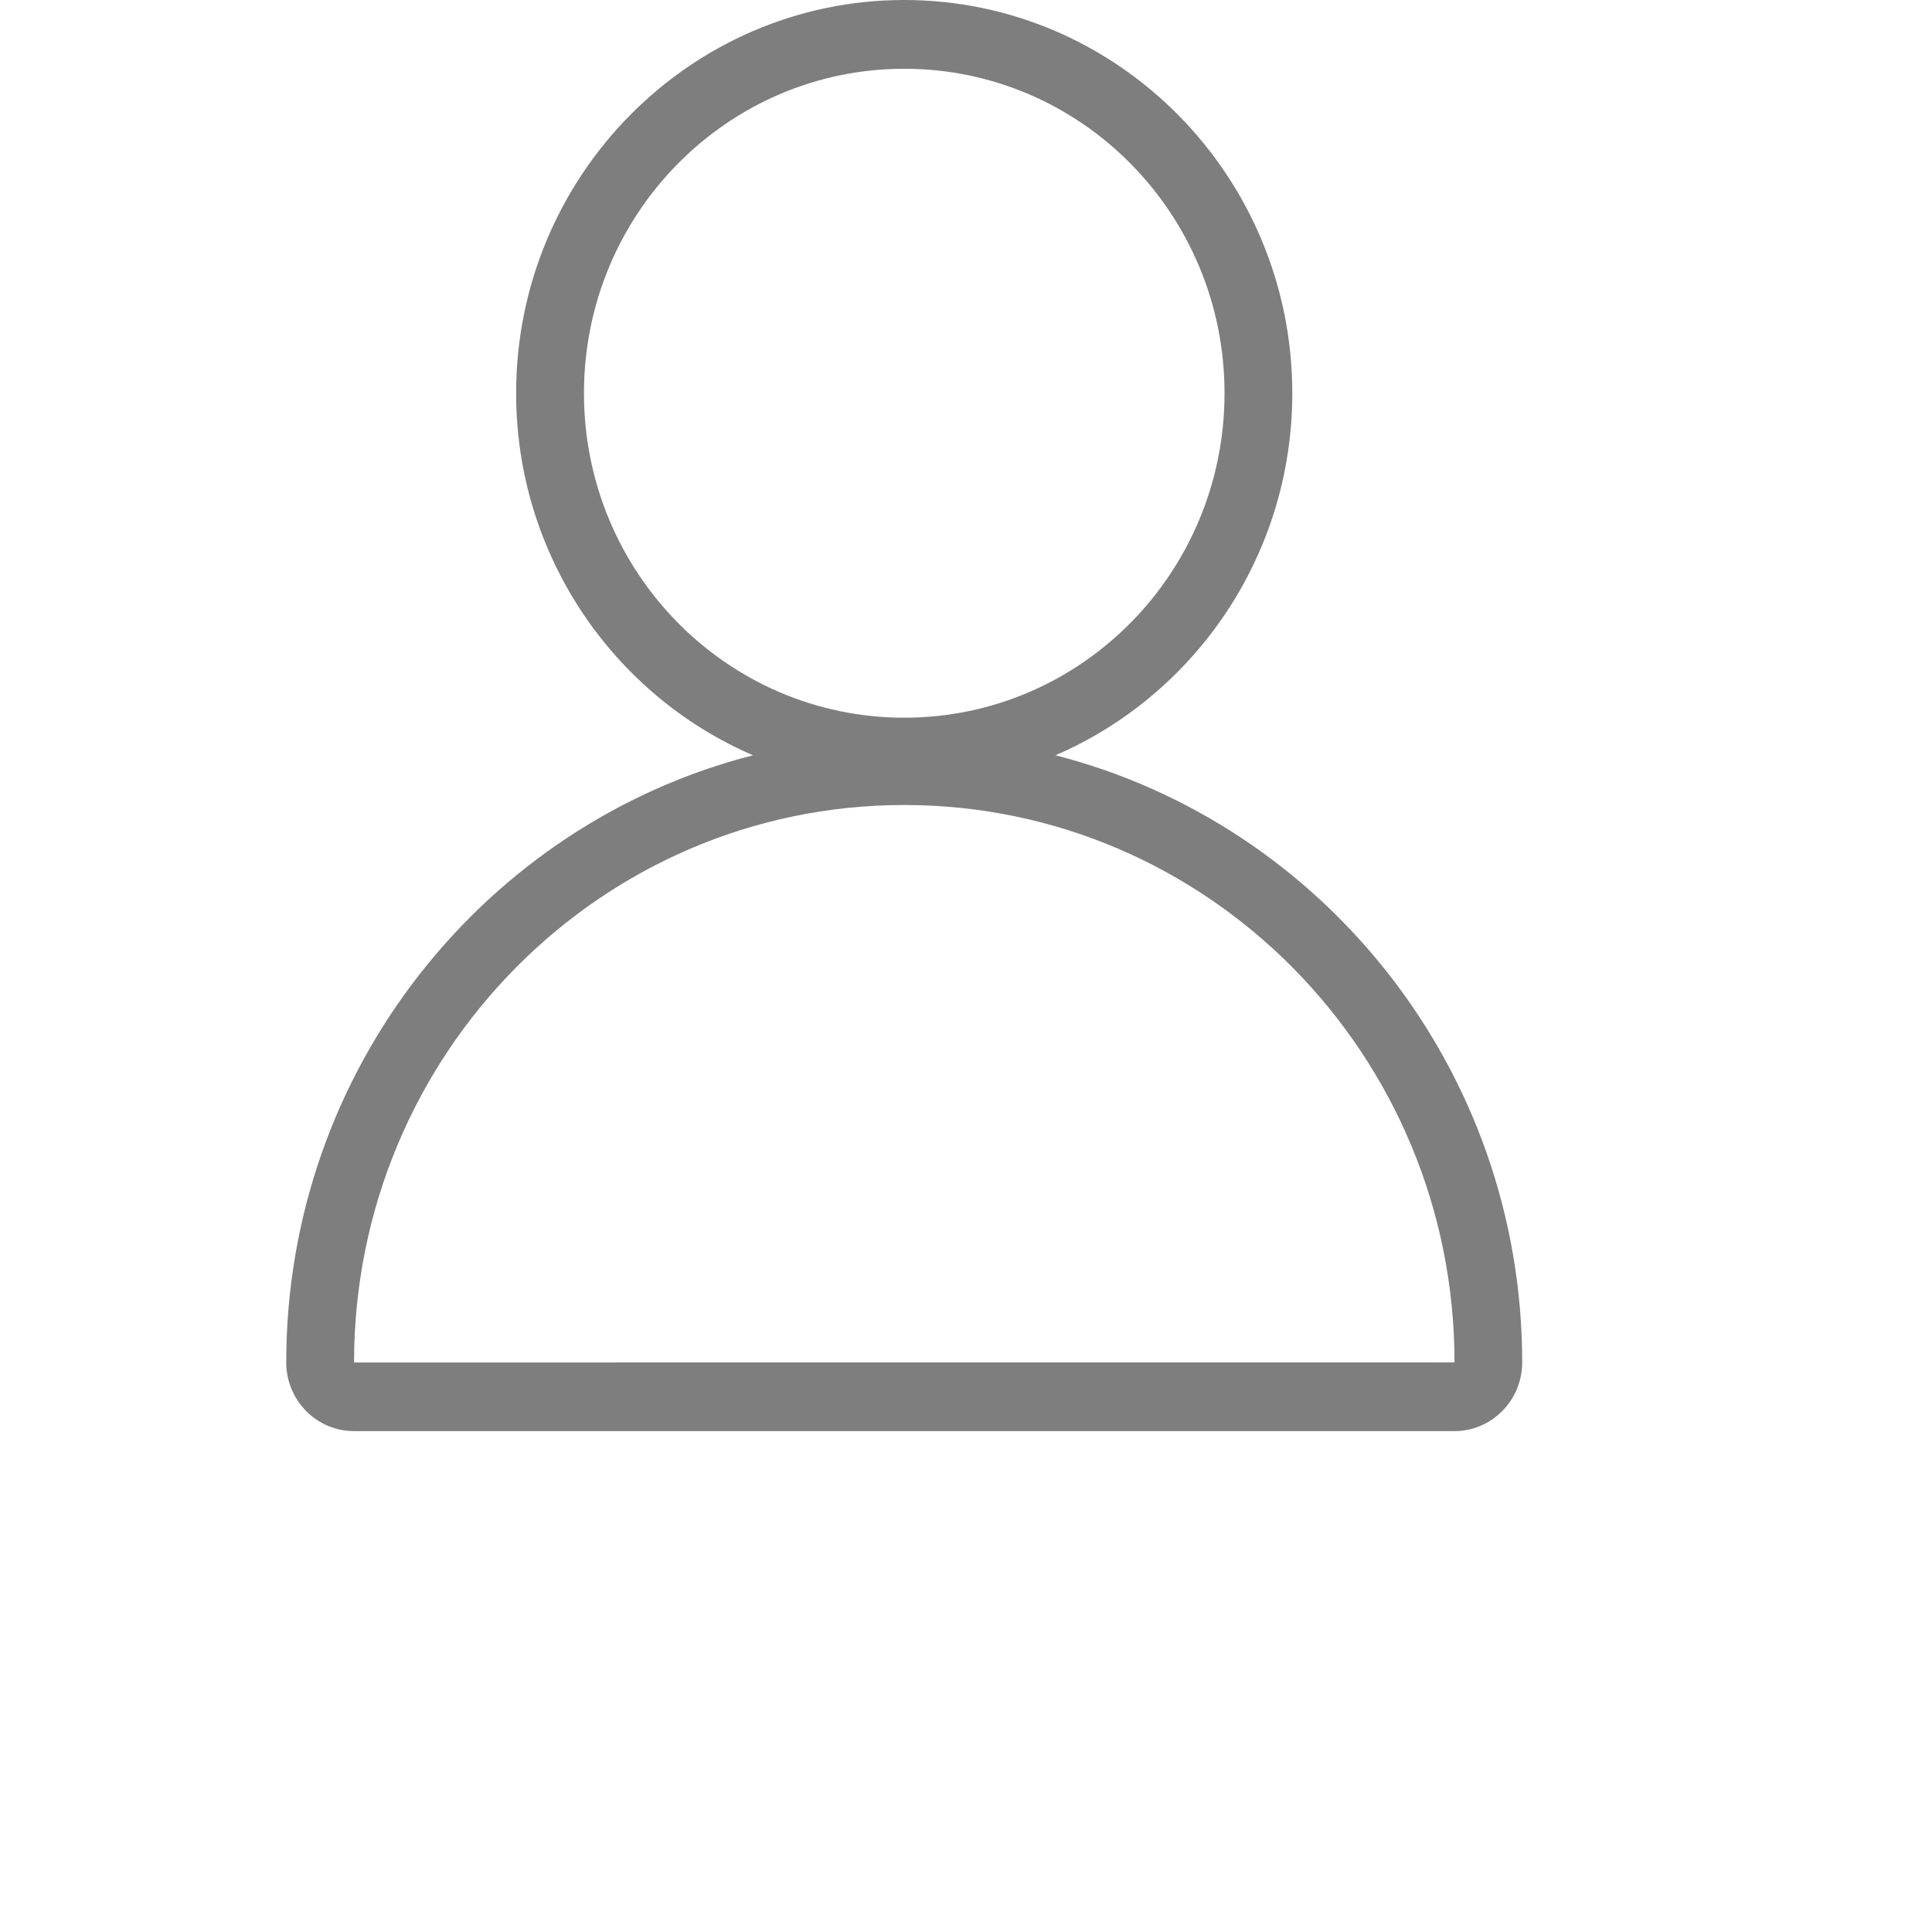<svg width="27" height="27" viewBox="0 0 27 27" fill="none" xmlns="http://www.w3.org/2000/svg">
<path d="M12.637 0.961C15.109 0.961 17.113 2.991 17.113 5.495C17.113 8 15.109 10.03 12.637 10.03C10.165 10.03 8.161 8 8.161 5.495C8.161 2.991 10.165 0.961 12.637 0.961ZM12.637 11.25C16.883 11.25 20.327 14.738 20.327 19.04L4.948 19.041C4.948 14.739 8.391 11.25 12.636 11.25M12.636 0C9.646 0 7.213 2.465 7.213 5.495C7.213 7.765 8.579 9.718 10.523 10.555C6.779 11.512 4 14.954 4 19.04C4 19.57 4.424 20 4.948 20H20.325C20.848 20 21.273 19.57 21.273 19.04C21.273 14.954 18.494 11.513 14.75 10.555C16.694 9.718 18.06 7.765 18.06 5.495C18.06 2.465 15.627 0 12.636 0L12.636 0Z" fill="#7E7E7E"/>
</svg>
